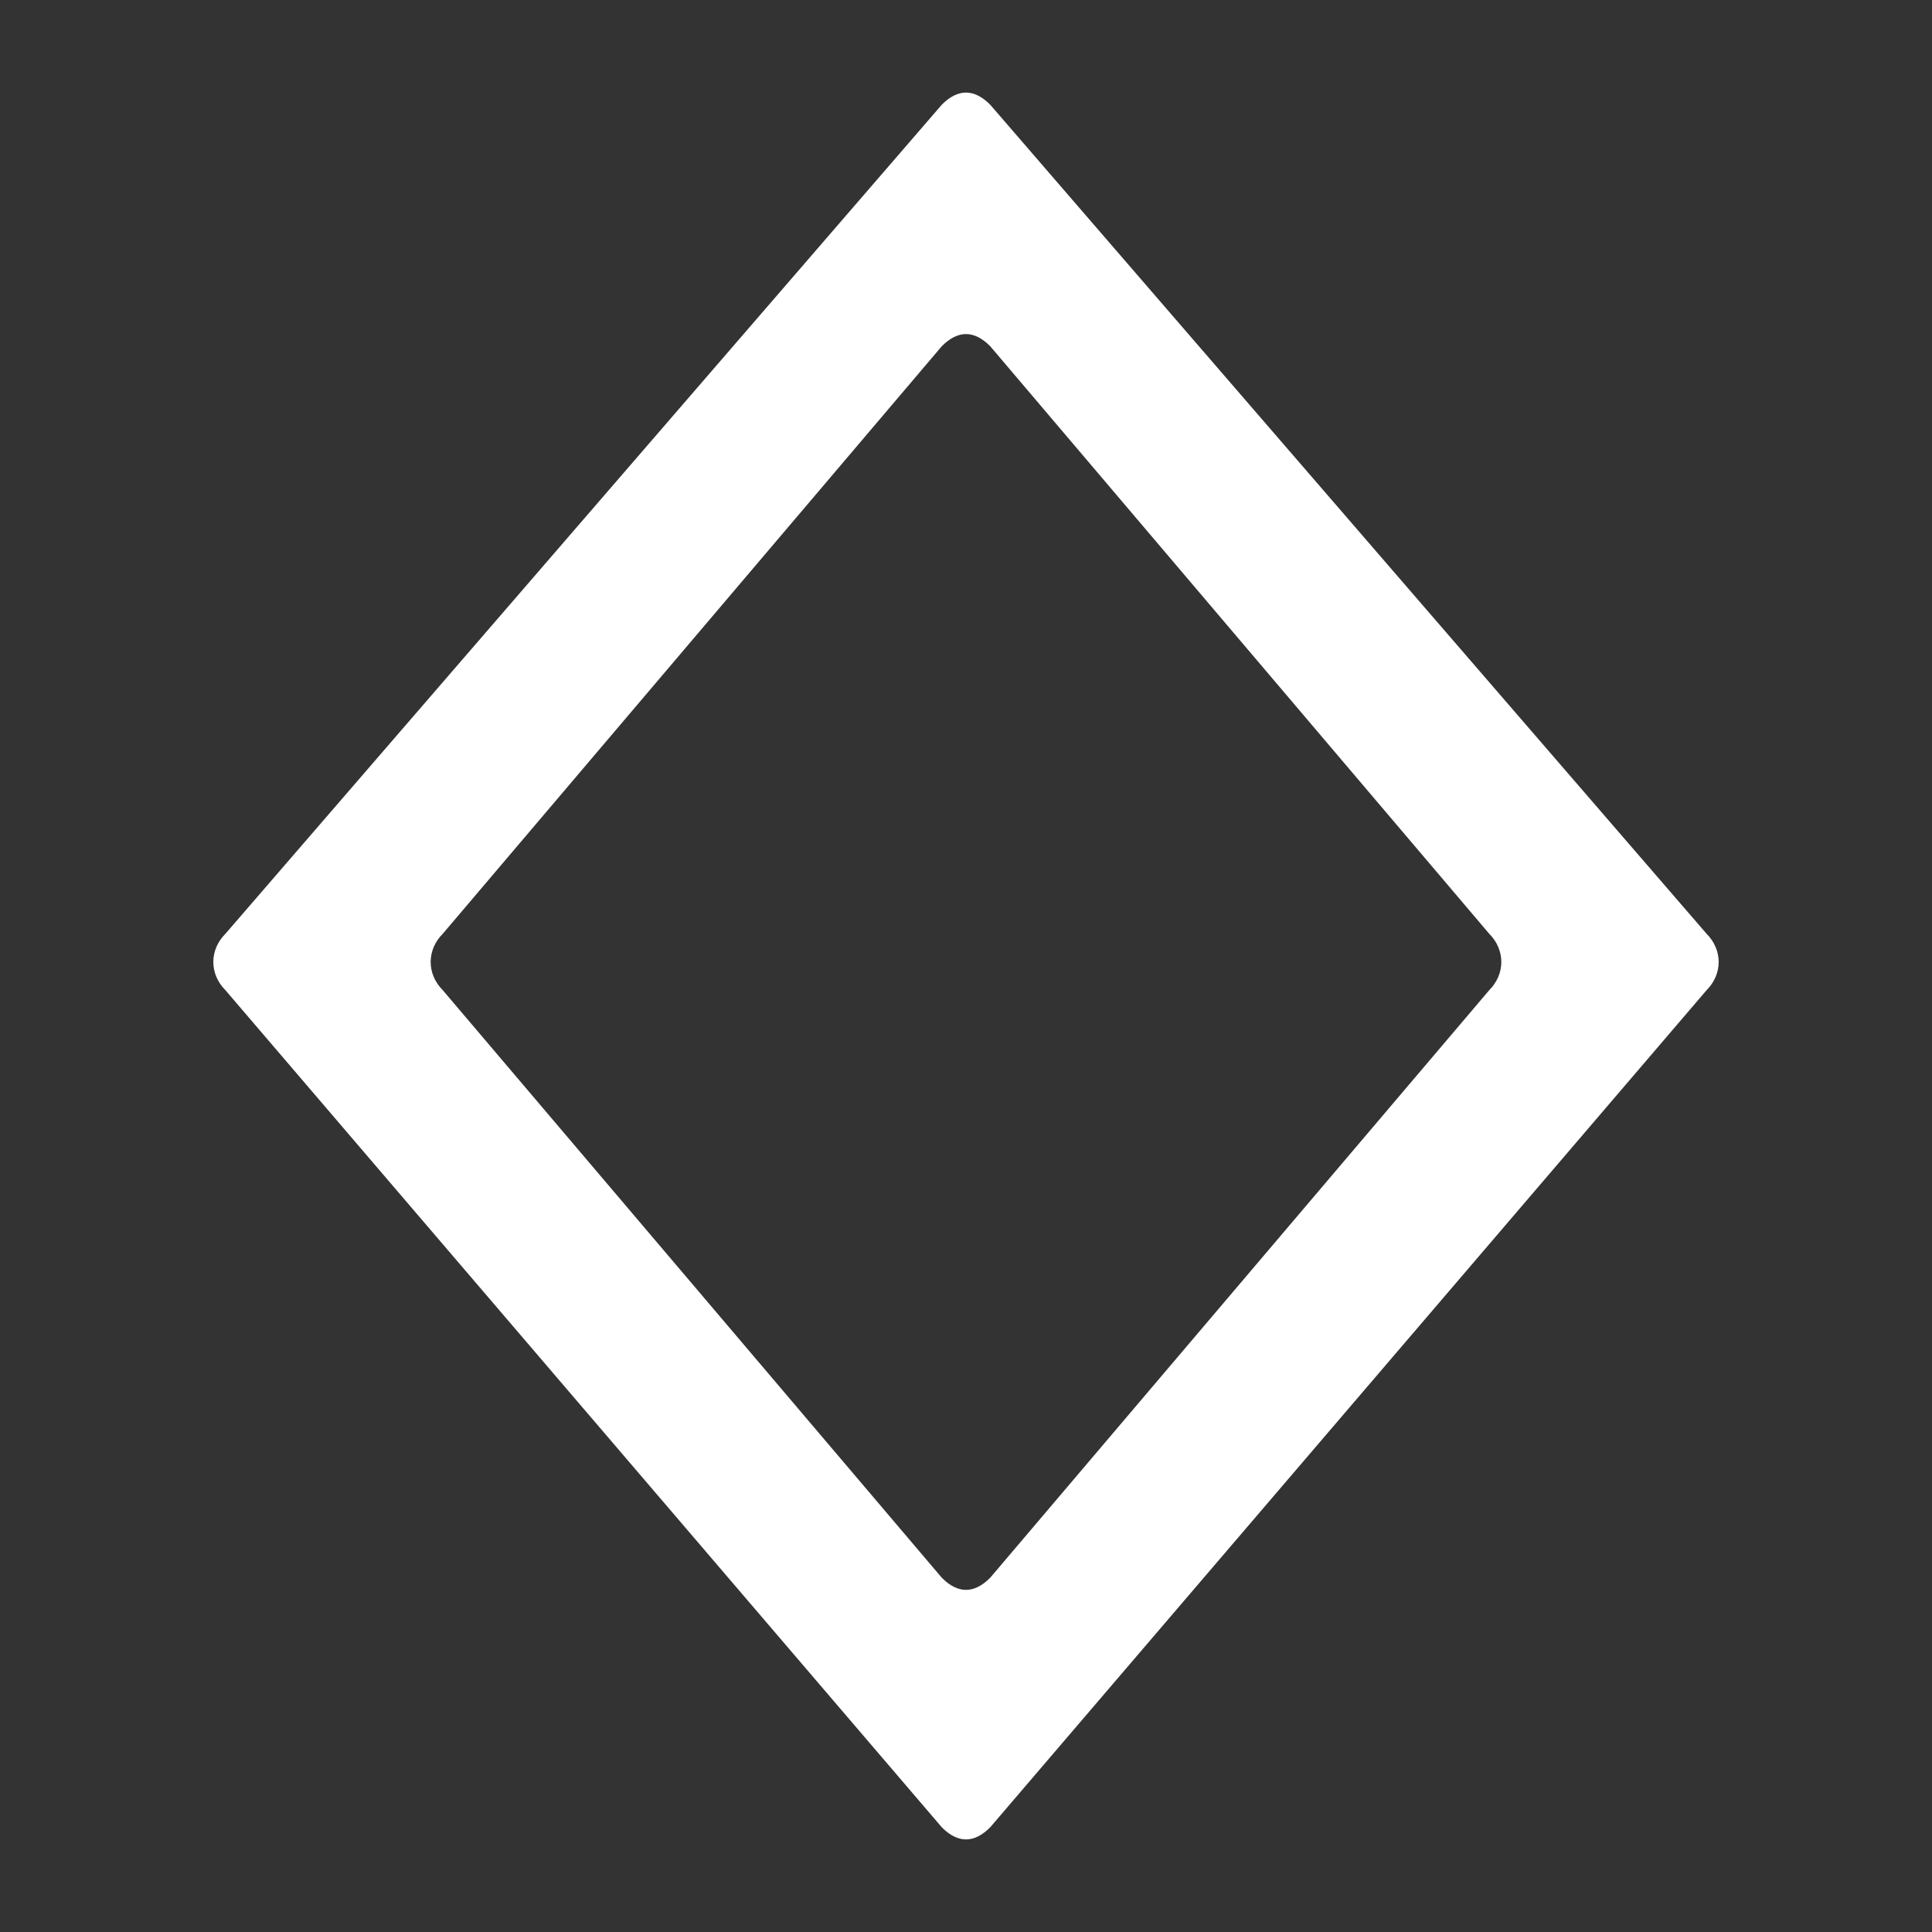 <?xml version="1.0" encoding="UTF-8"?><svg id="b" xmlns="http://www.w3.org/2000/svg" width="24" height="24" viewBox="0 0 24 24"><rect x="0" y="0" width="24" height="24" fill="#333333" stroke="none"/><defs><style>.d{fill:none;}.e{fill:#fff;}</style></defs><g id="c"><rect class="d" width="24" height="24"/><path class="e" d="M21.2,11.6L12.3,1.3c-.2-.2-.4-.2-.6,0L2.8,11.6c-.2,.2-.2,.5,0,.7l8.9,10.4c.2,.2,.4,.2,.6,0l8.9-10.4c.2-.2,.2-.5,0-.7Zm-2.7,.7l-6.2,7.3c-.2,.2-.4,.2-.6,0l-6.2-7.3c-.2-.2-.2-.5,0-.7l6.2-7.3c.2-.2,.4-.2,.6,0l6.2,7.3c.2,.2,.2,.5,0,.7Z"/></g></svg>